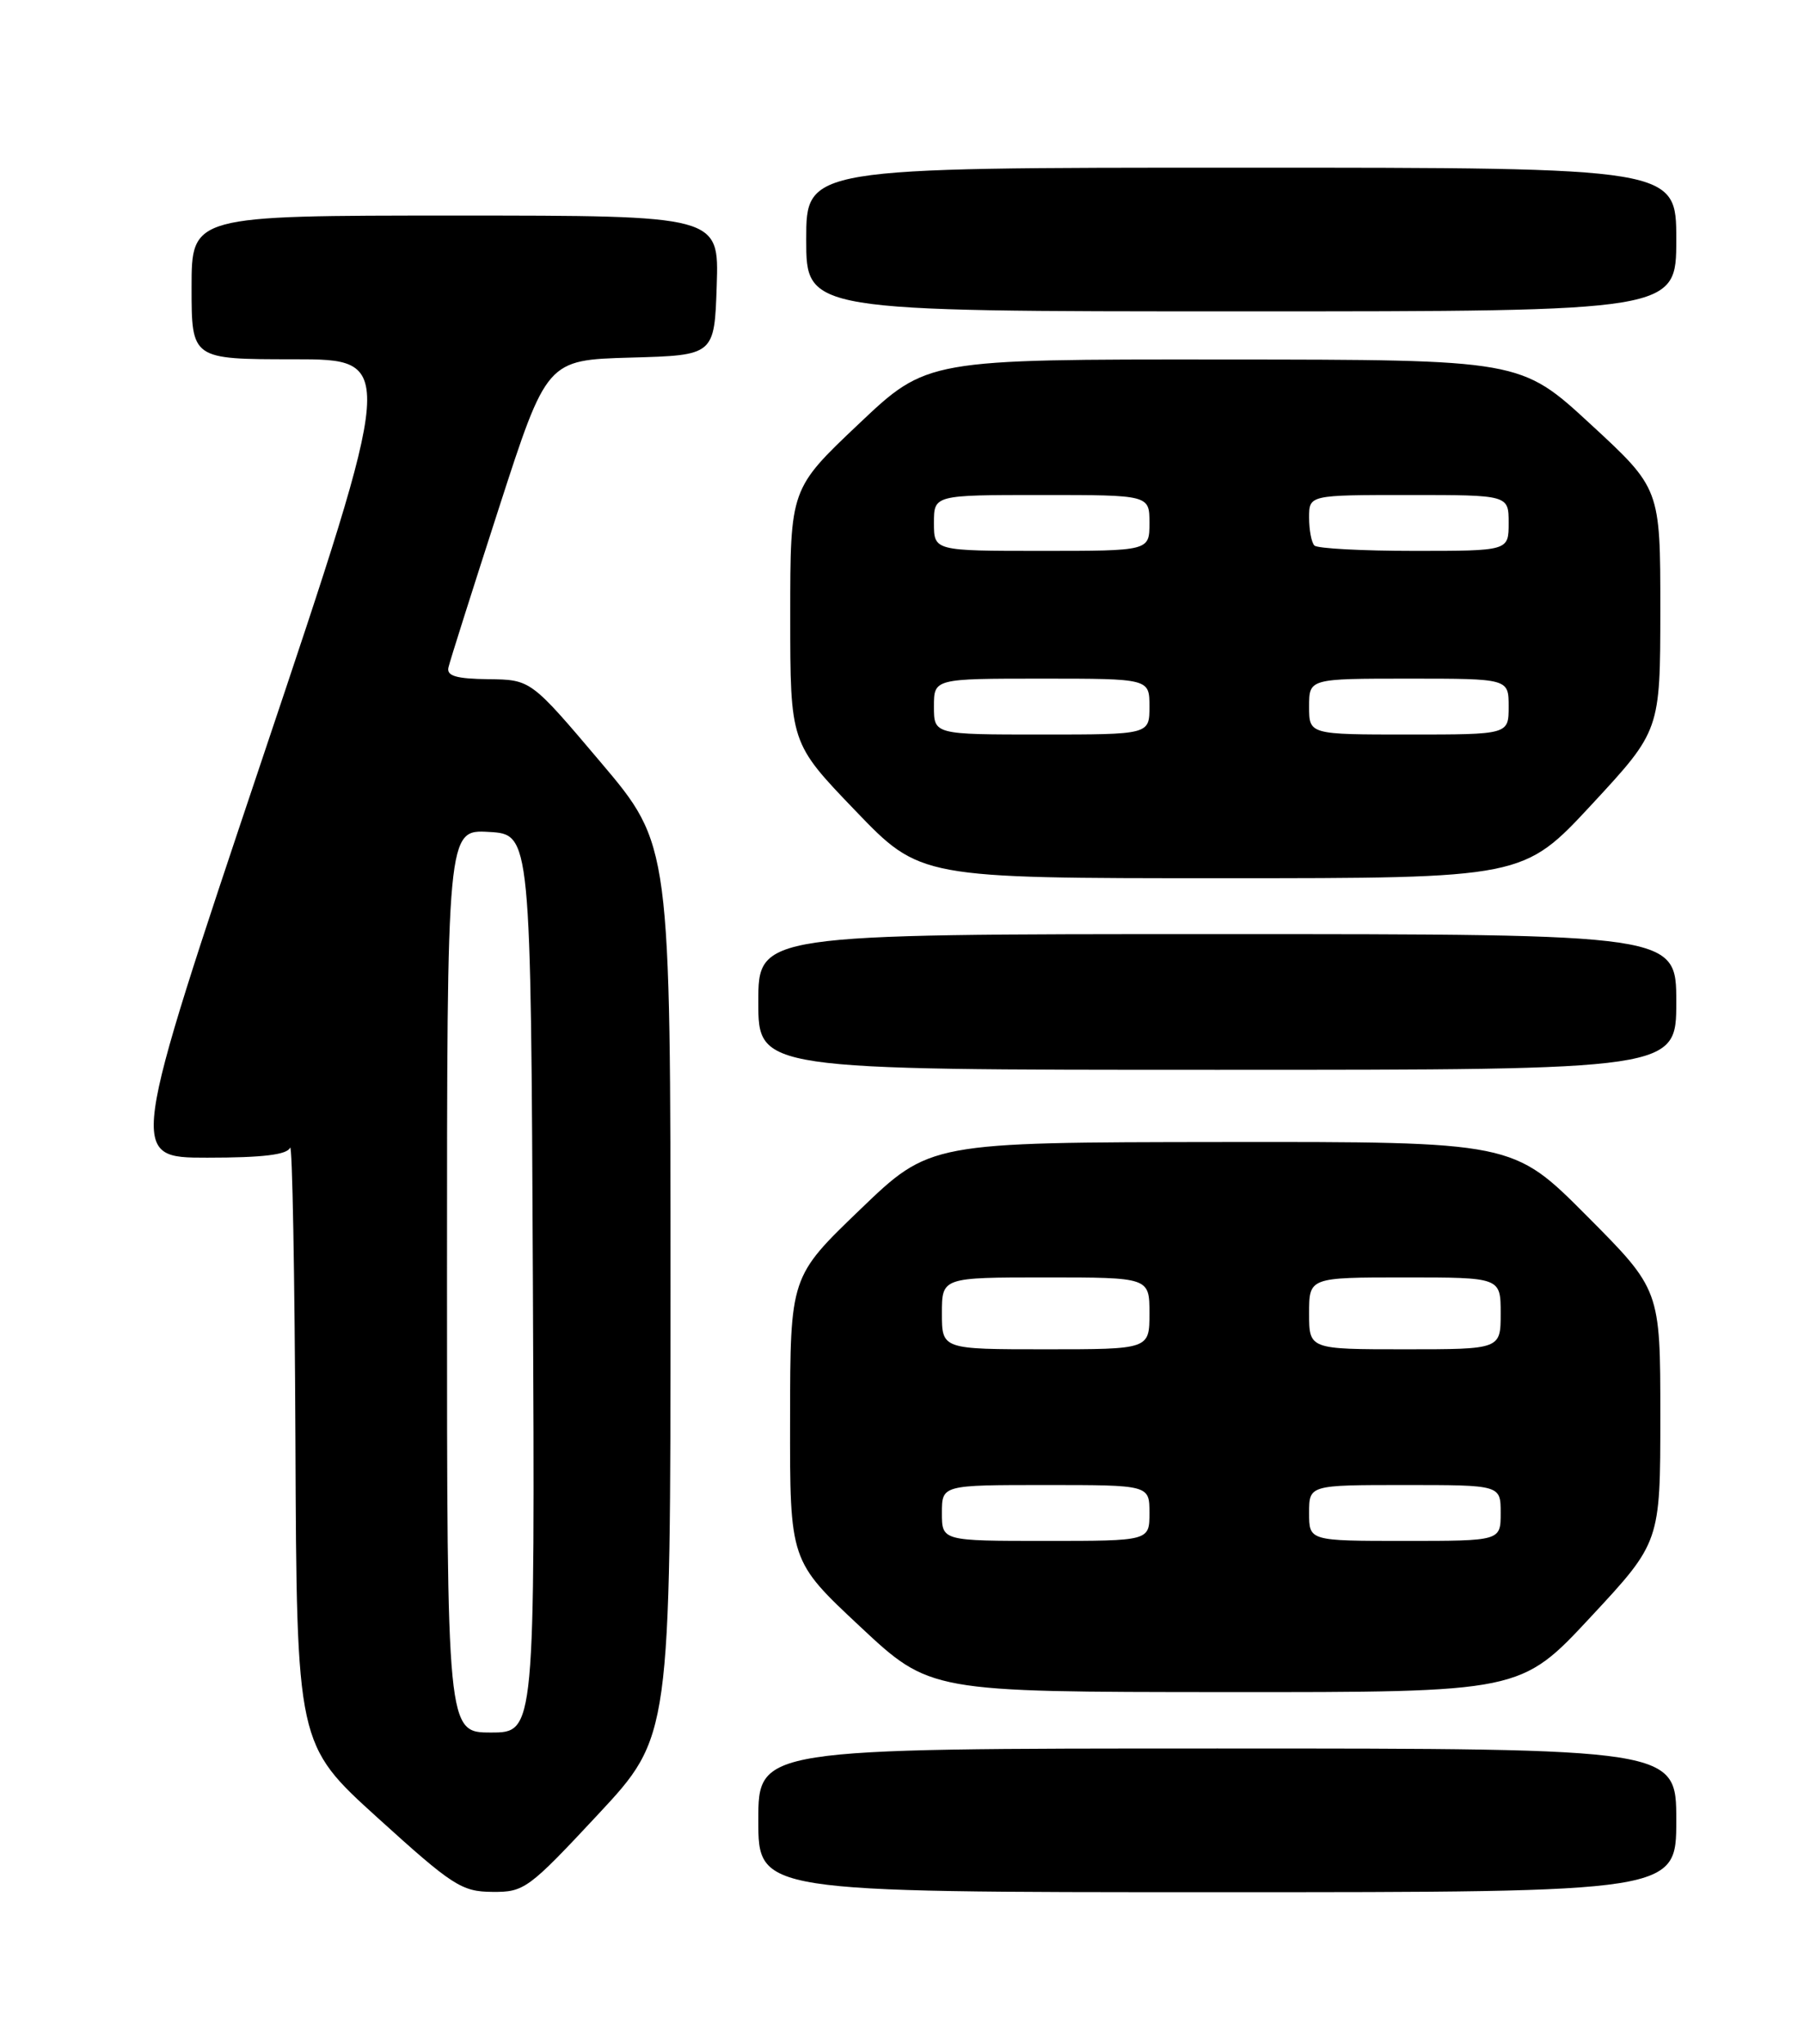 <?xml version="1.0" encoding="UTF-8" standalone="no"?>
<!DOCTYPE svg PUBLIC "-//W3C//DTD SVG 1.1//EN" "http://www.w3.org/Graphics/SVG/1.1/DTD/svg11.dtd" >
<svg xmlns="http://www.w3.org/2000/svg" xmlns:xlink="http://www.w3.org/1999/xlink" version="1.1" viewBox="0 0 226 256">
 <g >
 <path fill="currentColor"
d=" M 74.92 227.26 C 84.00 217.52 84.00 217.52 84.00 161.67 C 84.00 105.81 84.00 105.81 75.25 95.47 C 66.50 85.13 66.50 85.13 61.18 85.07 C 57.15 85.02 55.93 84.66 56.18 83.60 C 56.35 82.83 59.20 73.85 62.50 63.64 C 68.50 45.09 68.50 45.09 79.00 44.79 C 89.50 44.50 89.50 44.50 89.79 35.75 C 90.08 27.00 90.08 27.00 57.04 27.00 C 24.00 27.00 24.00 27.00 24.00 36.00 C 24.00 45.00 24.00 45.00 36.82 45.00 C 49.65 45.00 49.65 45.00 32.87 95.00 C 16.10 145.00 16.10 145.00 25.97 145.00 C 32.92 145.00 35.98 144.63 36.34 143.75 C 36.62 143.06 36.92 159.60 37.01 180.50 C 37.17 218.50 37.17 218.50 47.34 227.71 C 56.69 236.19 57.83 236.93 61.67 236.96 C 65.67 237.00 66.20 236.61 74.92 227.26 Z  M 210.00 228.00 C 210.00 219.00 210.00 219.00 152.50 219.00 C 95.00 219.00 95.00 219.00 95.00 228.00 C 95.00 237.00 95.00 237.00 152.50 237.00 C 210.00 237.00 210.00 237.00 210.00 228.00 Z  M 199.25 202.56 C 208.00 193.16 208.00 193.16 208.00 177.35 C 208.00 161.54 208.00 161.54 198.77 152.27 C 189.54 143.00 189.54 143.00 153.02 143.04 C 116.50 143.08 116.50 143.08 107.75 151.50 C 99.00 159.91 99.00 159.91 98.98 177.71 C 98.95 195.50 98.95 195.50 107.73 203.71 C 116.50 211.92 116.50 211.92 153.50 211.94 C 190.50 211.96 190.50 211.96 199.25 202.56 Z  M 210.00 125.50 C 210.00 117.00 210.00 117.00 152.50 117.00 C 95.00 117.00 95.00 117.00 95.00 125.50 C 95.00 134.00 95.00 134.00 152.50 134.00 C 210.00 134.00 210.00 134.00 210.00 125.50 Z  M 199.42 100.75 C 207.99 91.50 207.99 91.50 208.00 76.34 C 208.00 61.19 208.00 61.19 199.25 53.12 C 190.50 45.05 190.50 45.05 153.32 45.03 C 116.13 45.00 116.13 45.00 107.57 53.11 C 99.00 61.22 99.00 61.22 99.00 77.13 C 99.00 93.05 99.00 93.05 107.14 101.52 C 115.28 110.00 115.28 110.00 153.06 110.00 C 190.84 110.00 190.84 110.00 199.42 100.75 Z  M 210.00 30.00 C 210.00 21.00 210.00 21.00 155.50 21.00 C 101.00 21.00 101.00 21.00 101.00 30.00 C 101.00 39.00 101.00 39.00 155.50 39.00 C 210.00 39.00 210.00 39.00 210.00 30.00 Z  M 56.00 160.45 C 56.00 103.90 56.00 103.90 61.25 104.20 C 66.50 104.50 66.50 104.50 66.76 160.75 C 67.02 217.00 67.02 217.00 61.51 217.00 C 56.00 217.00 56.00 217.00 56.00 160.45 Z  M 118.00 189.50 C 118.00 186.00 118.00 186.00 131.00 186.00 C 144.00 186.00 144.00 186.00 144.00 189.50 C 144.00 193.00 144.00 193.00 131.00 193.00 C 118.00 193.00 118.00 193.00 118.00 189.50 Z  M 164.00 189.50 C 164.00 186.00 164.00 186.00 176.00 186.00 C 188.00 186.00 188.00 186.00 188.00 189.50 C 188.00 193.00 188.00 193.00 176.00 193.00 C 164.00 193.00 164.00 193.00 164.00 189.50 Z  M 118.00 164.50 C 118.00 160.00 118.00 160.00 131.00 160.00 C 144.00 160.00 144.00 160.00 144.00 164.50 C 144.00 169.00 144.00 169.00 131.00 169.00 C 118.00 169.00 118.00 169.00 118.00 164.50 Z  M 164.00 164.50 C 164.00 160.00 164.00 160.00 176.00 160.00 C 188.00 160.00 188.00 160.00 188.00 164.50 C 188.00 169.00 188.00 169.00 176.00 169.00 C 164.00 169.00 164.00 169.00 164.00 164.50 Z  M 117.00 88.50 C 117.00 85.00 117.00 85.00 130.50 85.00 C 144.00 85.00 144.00 85.00 144.00 88.50 C 144.00 92.00 144.00 92.00 130.50 92.00 C 117.00 92.00 117.00 92.00 117.00 88.50 Z  M 164.00 88.50 C 164.00 85.00 164.00 85.00 176.50 85.00 C 189.00 85.00 189.00 85.00 189.00 88.50 C 189.00 92.00 189.00 92.00 176.50 92.00 C 164.00 92.00 164.00 92.00 164.00 88.50 Z  M 117.00 65.50 C 117.00 62.00 117.00 62.00 130.50 62.00 C 144.00 62.00 144.00 62.00 144.00 65.50 C 144.00 69.00 144.00 69.00 130.50 69.00 C 117.00 69.00 117.00 69.00 117.00 65.50 Z  M 164.67 68.33 C 164.30 67.97 164.00 66.39 164.00 64.83 C 164.00 62.00 164.00 62.00 176.50 62.00 C 189.00 62.00 189.00 62.00 189.00 65.50 C 189.00 69.00 189.00 69.00 177.17 69.00 C 170.66 69.00 165.03 68.70 164.67 68.33 Z "/>
</g>
</svg>